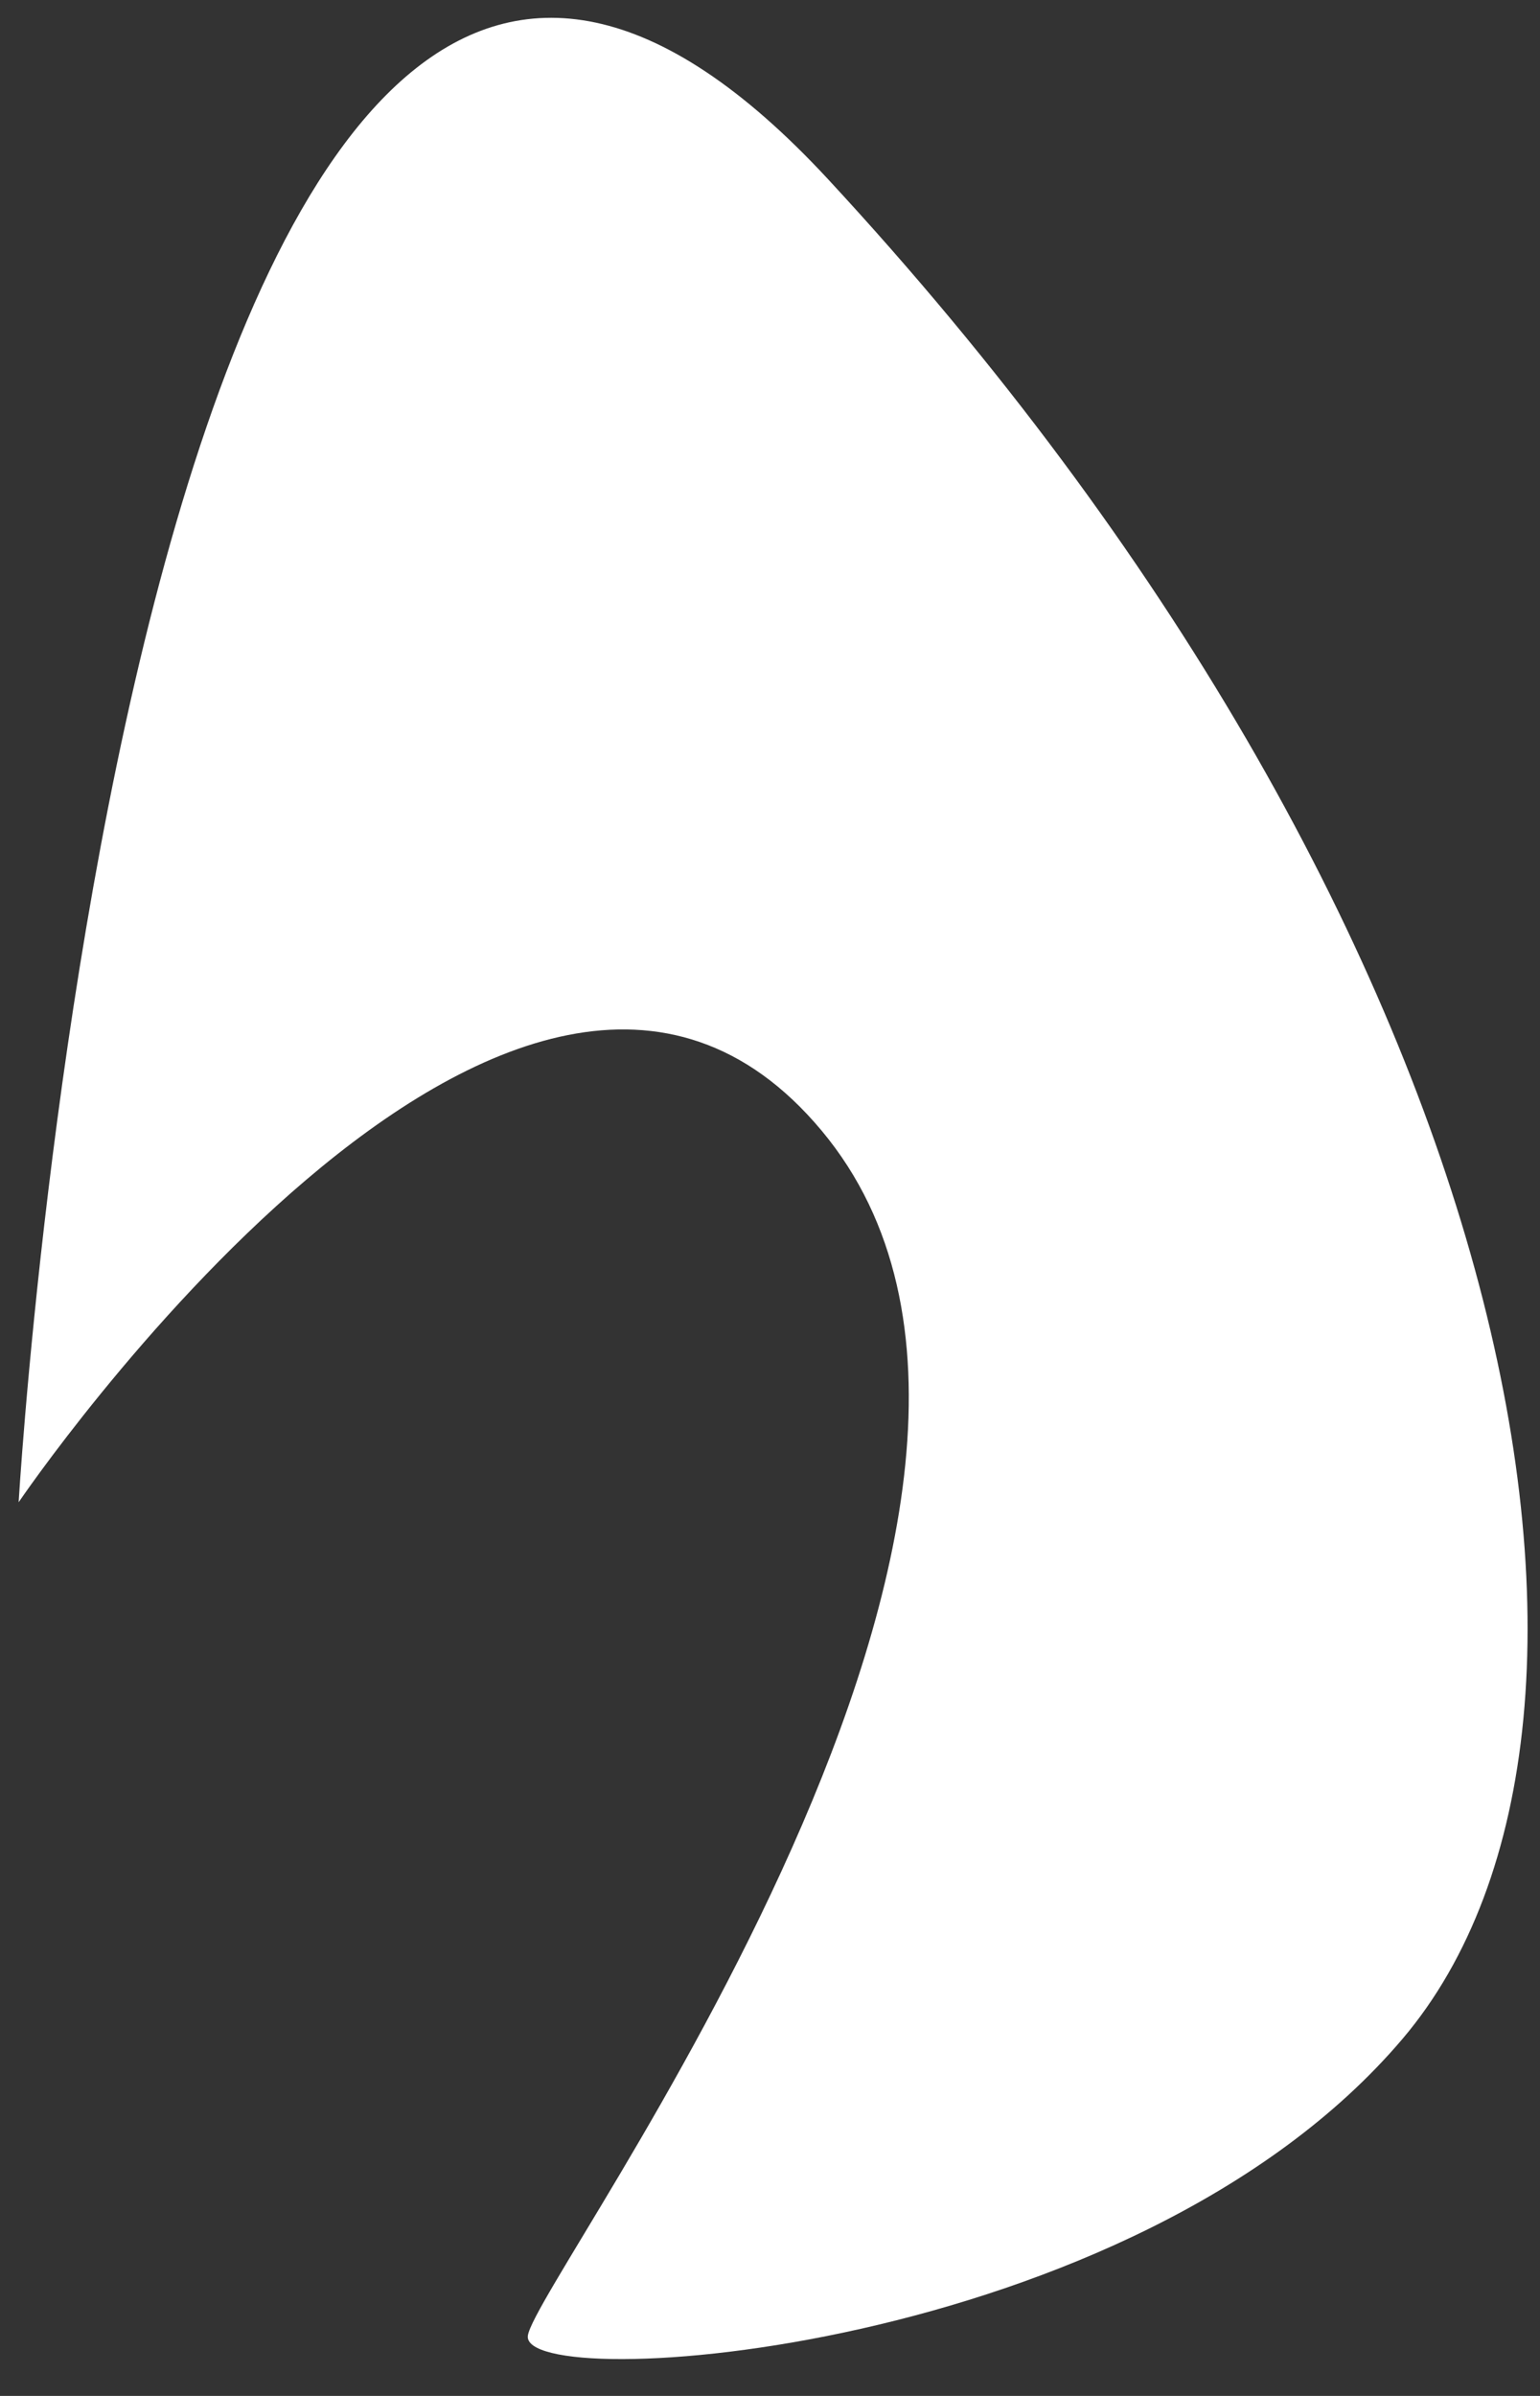 ﻿<?xml version="1.0" encoding="utf-8"?>
<svg version="1.1" xmlns:xlink="http://www.w3.org/1999/xlink" width="9px" height="14px" xmlns="http://www.w3.org/2000/svg">
  <rect width="100%" height="100%" fill="#333333" stroke="none"/>
  <g transform="matrix(1 0 0 1 -220 -4178 )">
    <path d="M 4.802 6.607  C 3.025 4.478  0.109 8.778  0.109 8.778  C 0.109 8.778  0.815 -3.299  4.84 1.048  C 8.865 5.395  9.772 10.055  8.197 11.913  C 6.621 13.772  3.032 13.996  3.085 13.647  C 3.138 13.298  6.579 8.737  4.802 6.607  Z " fill-rule="nonzero" fill="#ffffff" stroke="none" transform="matrix(1 0 0 1 220 4178 )" />
  </g>
</svg>